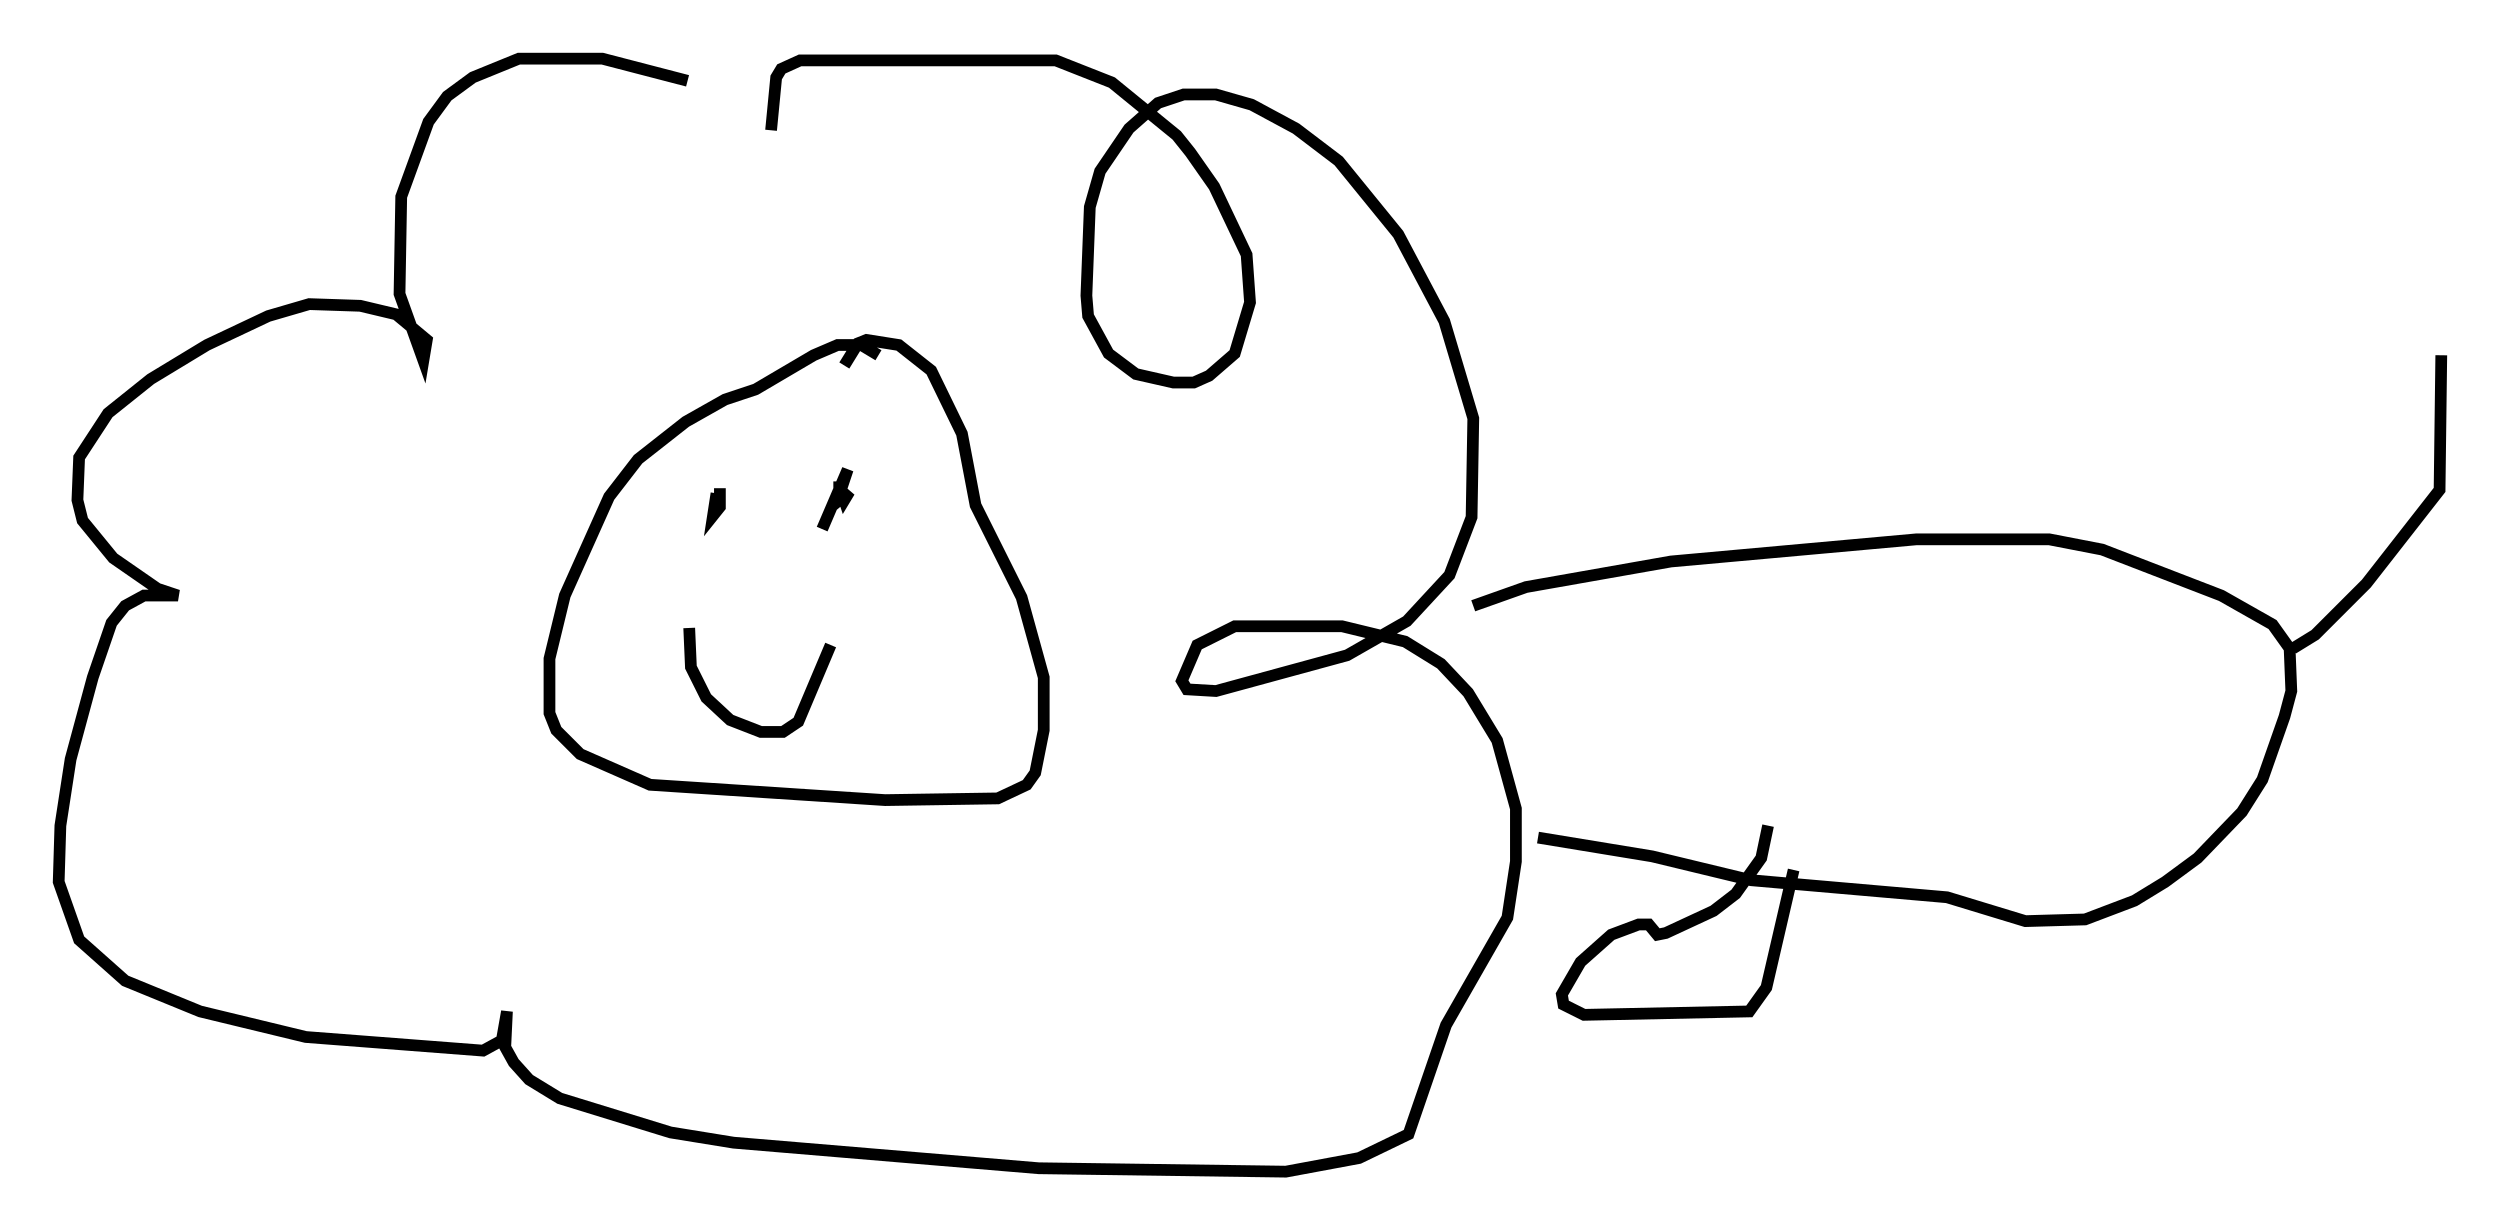 <?xml version="1.0" encoding="utf-8" ?>
<svg baseProfile="full" height="104.849" version="1.1" width="213.061" xmlns="http://www.w3.org/2000/svg" xmlns:ev="http://www.w3.org/2001/xml-events" xmlns:xlink="http://www.w3.org/1999/xlink"><defs /><rect fill="white" height="104.849" width="213.061" x="0" y="0" /><path d="M66.441, 10.084 m-7.844, -3.196 l-7.263, -1.888 -7.117, 0.0 l-3.922, 1.598 -2.179, 1.598 l-1.598, 2.179 -2.324, 6.391 l-0.145, 8.279 2.034, 5.665 l0.291, -1.743 -2.615, -2.179 l-3.05, -0.726 -4.358, -0.145 l-3.486, 1.017 -5.229, 2.469 l-4.793, 2.905 -3.631, 2.905 l-2.469, 3.777 -0.145, 3.631 l0.436, 1.743 2.615, 3.196 l3.777, 2.615 1.743, 0.581 l-2.905, 0.0 -1.598, 0.872 l-1.162, 1.453 -1.598, 4.648 l-1.888, 6.972 -0.872, 5.665 l-0.145, 4.793 1.743, 4.939 l3.922, 3.486 6.391, 2.615 l9.006, 2.179 15.106, 1.162 l1.598, -0.872 0.436, -2.469 l-0.145, 3.05 0.726, 1.307 l1.307, 1.453 2.615, 1.598 l9.441, 2.905 5.374, 0.872 l26, 2.179 21.061, 0.291 l6.246, -1.162 4.212, -2.034 l3.196, -9.296 5.229, -9.151 l0.726, -4.793 0.0, -4.503 l-1.598, -5.81 -2.469, -4.067 l-2.324, -2.469 -3.05, -1.888 l-5.374, -1.307 -9.151, 0.0 l-3.196, 1.598 -1.307, 3.05 l0.436, 0.726 2.469, 0.145 l11.184, -3.05 5.084, -2.905 l3.631, -3.922 1.888, -4.939 l0.145, -8.425 -2.469, -8.279 l-3.922, -7.408 -5.084, -6.246 l-3.631, -2.76 -3.777, -2.034 l-3.05, -0.872 -2.76, 0.0 l-2.179, 0.726 -2.469, 2.179 l-2.469, 3.631 -0.872, 3.05 l-0.291, 7.553 0.145, 1.743 l1.743, 3.196 2.324, 1.743 l3.196, 0.726 1.743, 0.0 l1.307, -0.581 2.179, -1.888 l1.307, -4.358 -0.291, -4.067 l-2.76, -5.81 -2.034, -2.905 l-1.162, -1.453 -5.52, -4.503 l-4.793, -1.888 -21.788, 0.0 l-1.598, 0.726 -0.436, 0.726 l-0.436, 4.503 m9.151, 19.173 l-1.453, -0.872 -2.034, 0.0 l-2.034, 0.872 -4.939, 2.905 l-2.615, 0.872 -3.341, 1.888 l-4.067, 3.196 -2.469, 3.196 l-3.777, 8.425 -1.307, 5.374 l0.0, 4.648 0.581, 1.453 l2.034, 2.034 5.955, 2.615 l20.045, 1.307 9.587, -0.145 l2.469, -1.162 0.726, -1.017 l0.726, -3.631 0.0, -4.503 l-1.888, -6.827 -3.922, -7.844 l-1.162, -6.101 -2.615, -5.374 l-2.76, -2.179 -2.76, -0.436 l-0.726, 0.291 -1.162, 1.888 m-10.894, 10.894 l-0.291, 1.888 0.581, -0.726 l0.0, -1.598 m10.168, -0.581 l0.0, 1.598 0.872, -0.726 l-0.436, 0.726 -0.291, -0.872 l0.581, -1.743 -2.179, 5.084 m-11.33, 8.425 l0.145, 3.341 1.307, 2.615 l2.034, 1.888 2.615, 1.017 l1.888, 0.0 1.307, -0.872 l2.76, -6.536 m54.76, -3.341 l4.503, -1.598 12.346, -2.179 l20.916, -1.888 11.33, 0.0 l4.503, 0.872 10.168, 3.922 l4.358, 2.469 1.453, 2.034 l0.145, 3.631 -0.581, 2.179 l-1.888, 5.374 -1.743, 2.76 l-3.777, 3.922 -2.76, 2.034 l-2.615, 1.598 -4.212, 1.598 l-5.084, 0.145 -6.682, -2.034 l-16.704, -1.453 -8.425, -2.034 l-9.732, -1.598 m64.346, -16.123 l1.888, -1.162 4.358, -4.358 l6.246, -7.989 0.145, -11.475 m-55.195, 43.866 l-2.324, 10.022 -1.453, 2.034 l-14.089, 0.291 -1.743, -0.872 l-0.145, -0.872 1.598, -2.76 l2.615, -2.324 2.324, -0.872 l0.872, 0.0 0.726, 0.872 l0.726, -0.145 4.067, -1.888 l1.888, -1.453 2.179, -3.05 l0.581, -2.76 " fill="none" stroke="black" stroke-width="1" /></svg>